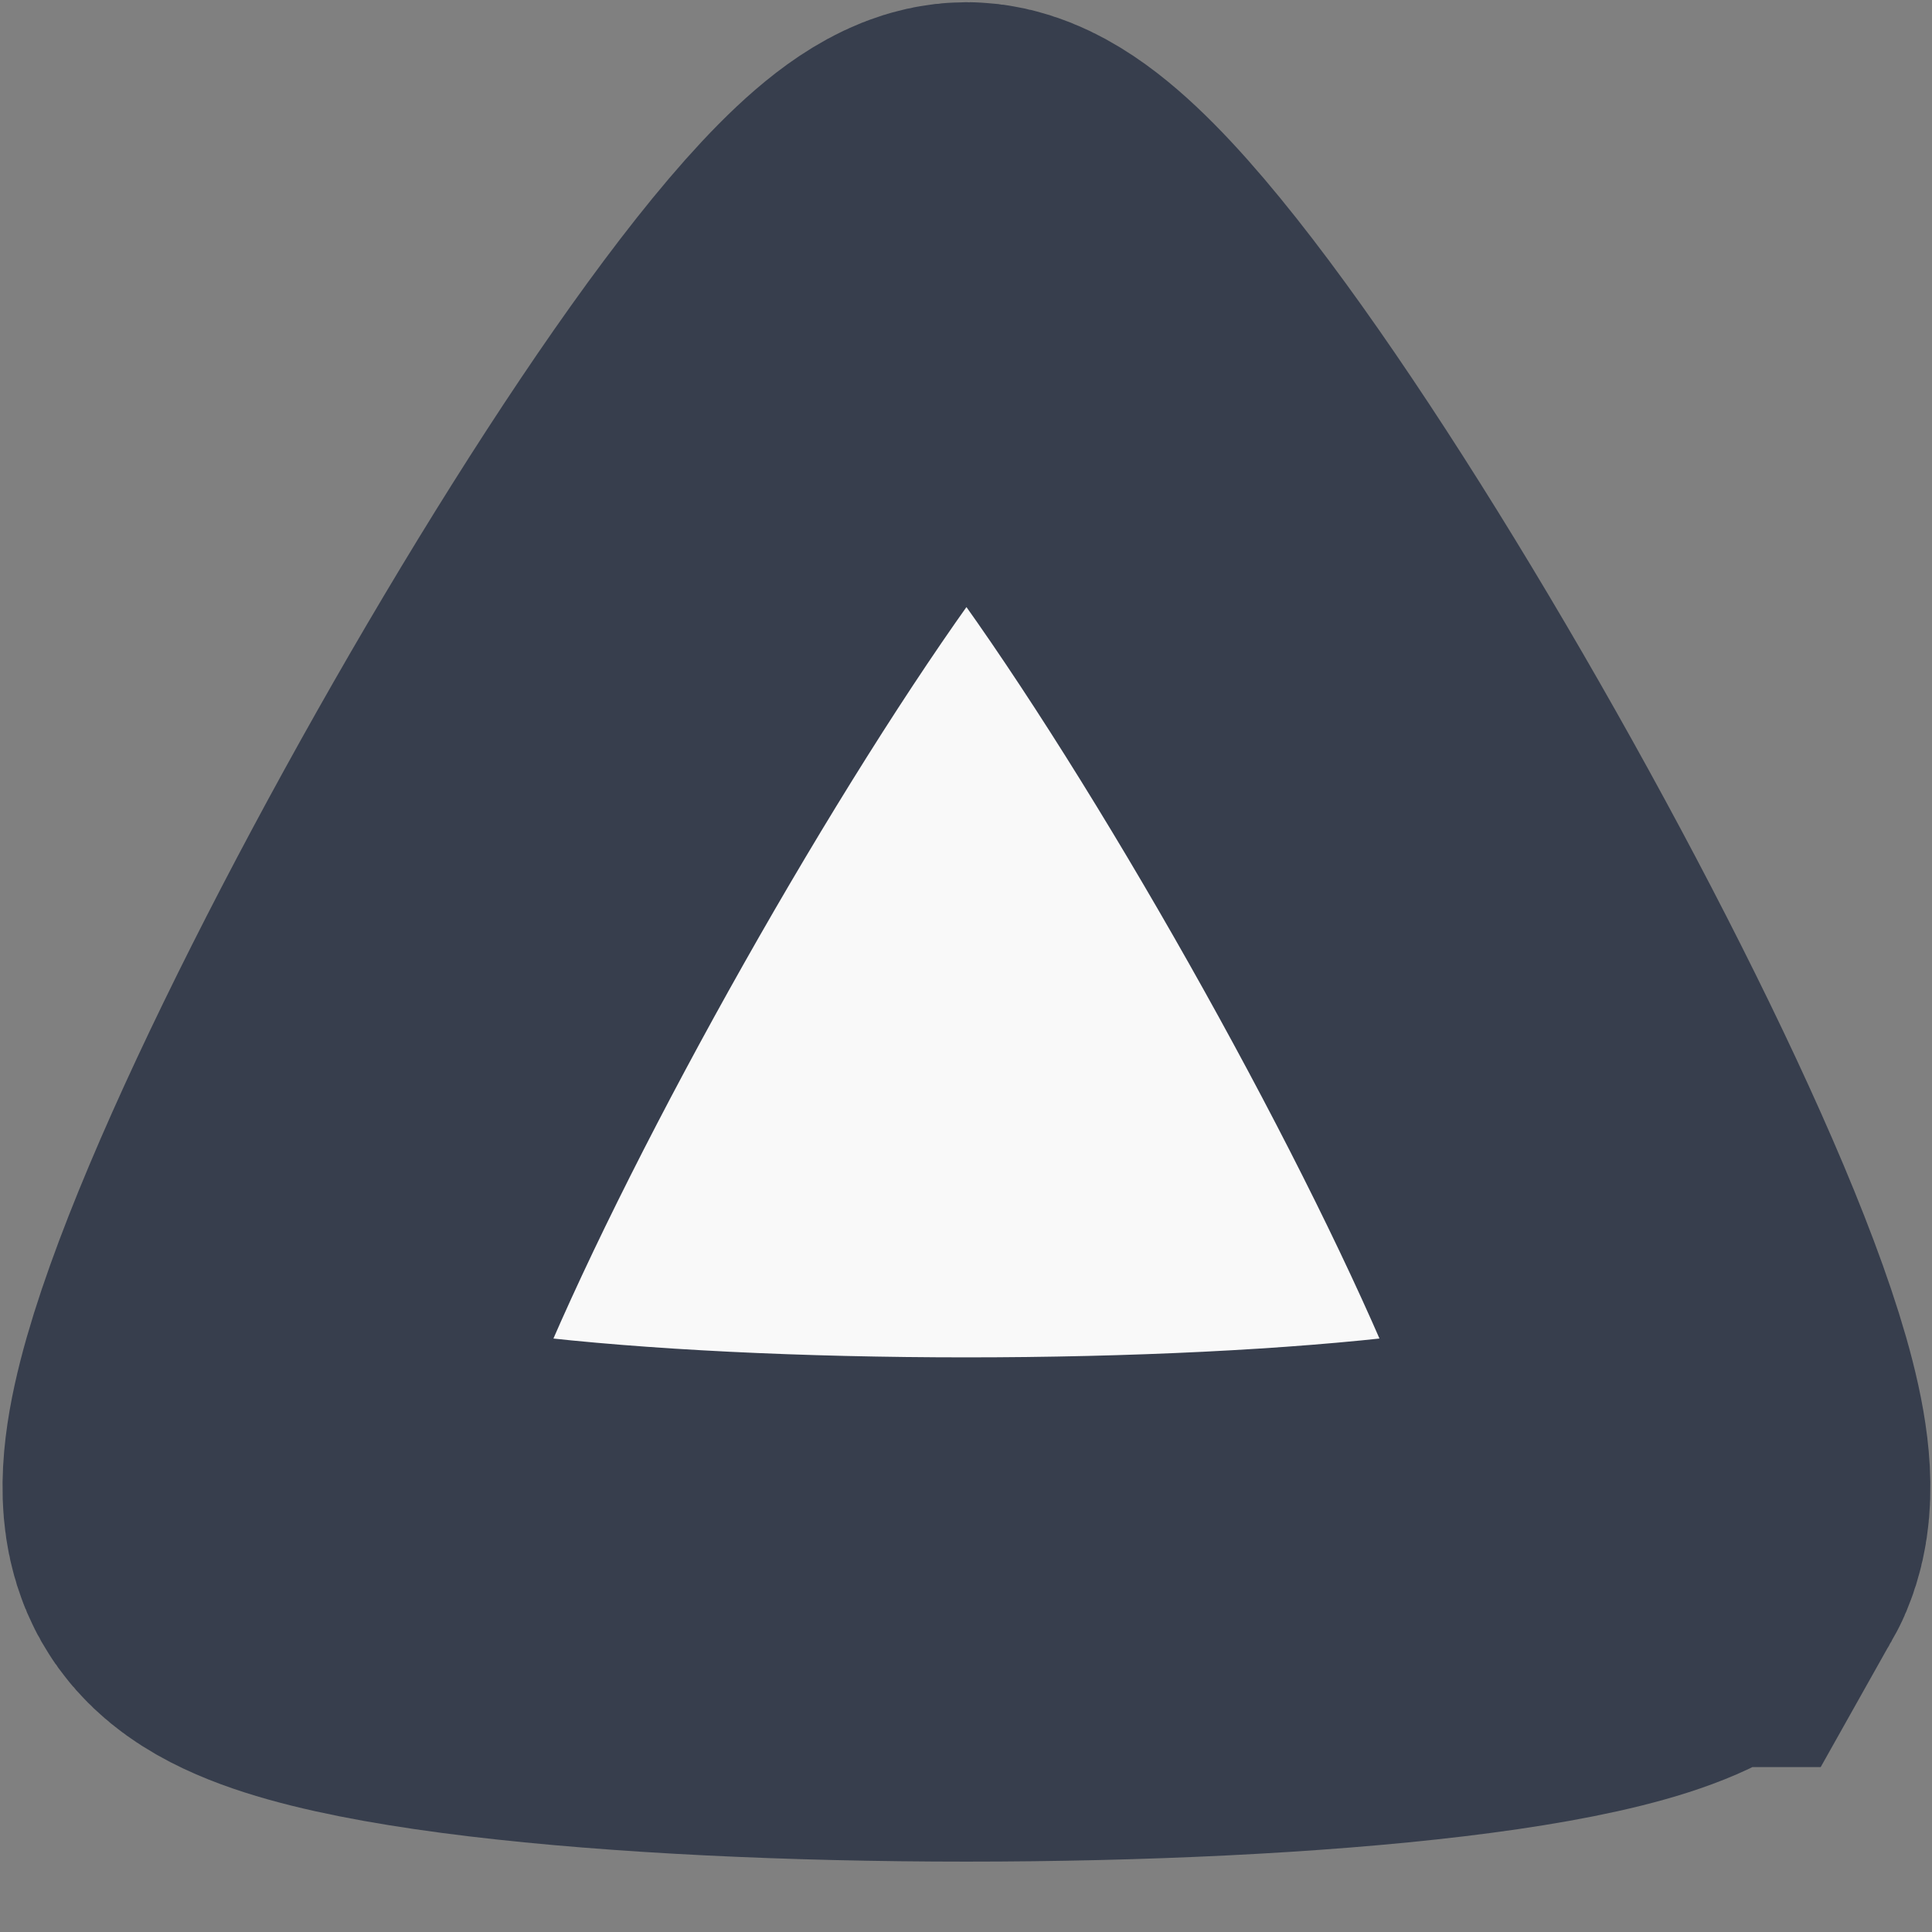 <?xml version="1.0" encoding="UTF-8"?>
<svg width="16" height="16" inkscape:version="1.1 (c68e22c387, 2021-05-23)" sodipodi:docname="drive-removable-media-usb.svg" version="1" xmlns="http://www.w3.org/2000/svg" xmlns:inkscape="http://www.inkscape.org/namespaces/inkscape" xmlns:sodipodi="http://sodipodi.sourceforge.net/DTD/sodipodi-0.dtd">
 <rect width="100%" height="100%" fill="#808080" stroke="none"/>
 <sodipodi:namedview bordercolor="#666666" borderopacity="1.0" inkscape:current-layer="svg16" inkscape:cx="11.953125" inkscape:cy="6.40625" inkscape:guide-bbox="true" inkscape:pagecheckerboard="0" inkscape:pageopacity="0.0" inkscape:pageshadow="2" inkscape:window-height="718" inkscape:window-maximized="1" inkscape:window-width="1301" inkscape:window-x="55" inkscape:window-y="10" inkscape:zoom="32" pagecolor="#ffffff" showgrid="true" showguides="true">
  <inkscape:grid type="xygrid"/>
  <sodipodi:guide orientation="1,0" position="2,2"/>
  <sodipodi:guide orientation="0,-1" position="2,14"/>
  <sodipodi:guide orientation="1,0" position="14,14"/>
  <sodipodi:guide orientation="0,-1" position="14,2"/>
 </sodipodi:namedview>
 <path transform="matrix(1.021 0 0 1.044 -.152 -.578)" d="m13.761 12.571c-0.577 1-10.97 1-11.547 0s4.619-10 5.774-10 6.351 9 5.774 10z" fill="#f9f9f9" fill-rule="evenodd" stroke="#373e4d" stroke-width="4" style="paint-order:stroke fill markers" inkscape:flatsided="true" inkscape:randomized="0" inkscape:rounded="0.1" inkscape:transform-center-x="-0.015032737" inkscape:transform-center-y="-1.7132763" sodipodi:arg1="0.52359877" sodipodi:arg2="1.5707964" sodipodi:cx="7.9874601" sodipodi:cy="9.2375278" sodipodi:r1="6.6666665" sodipodi:r2="3.3078551" sodipodi:sides="3" sodipodi:type="star"/>
</svg>
